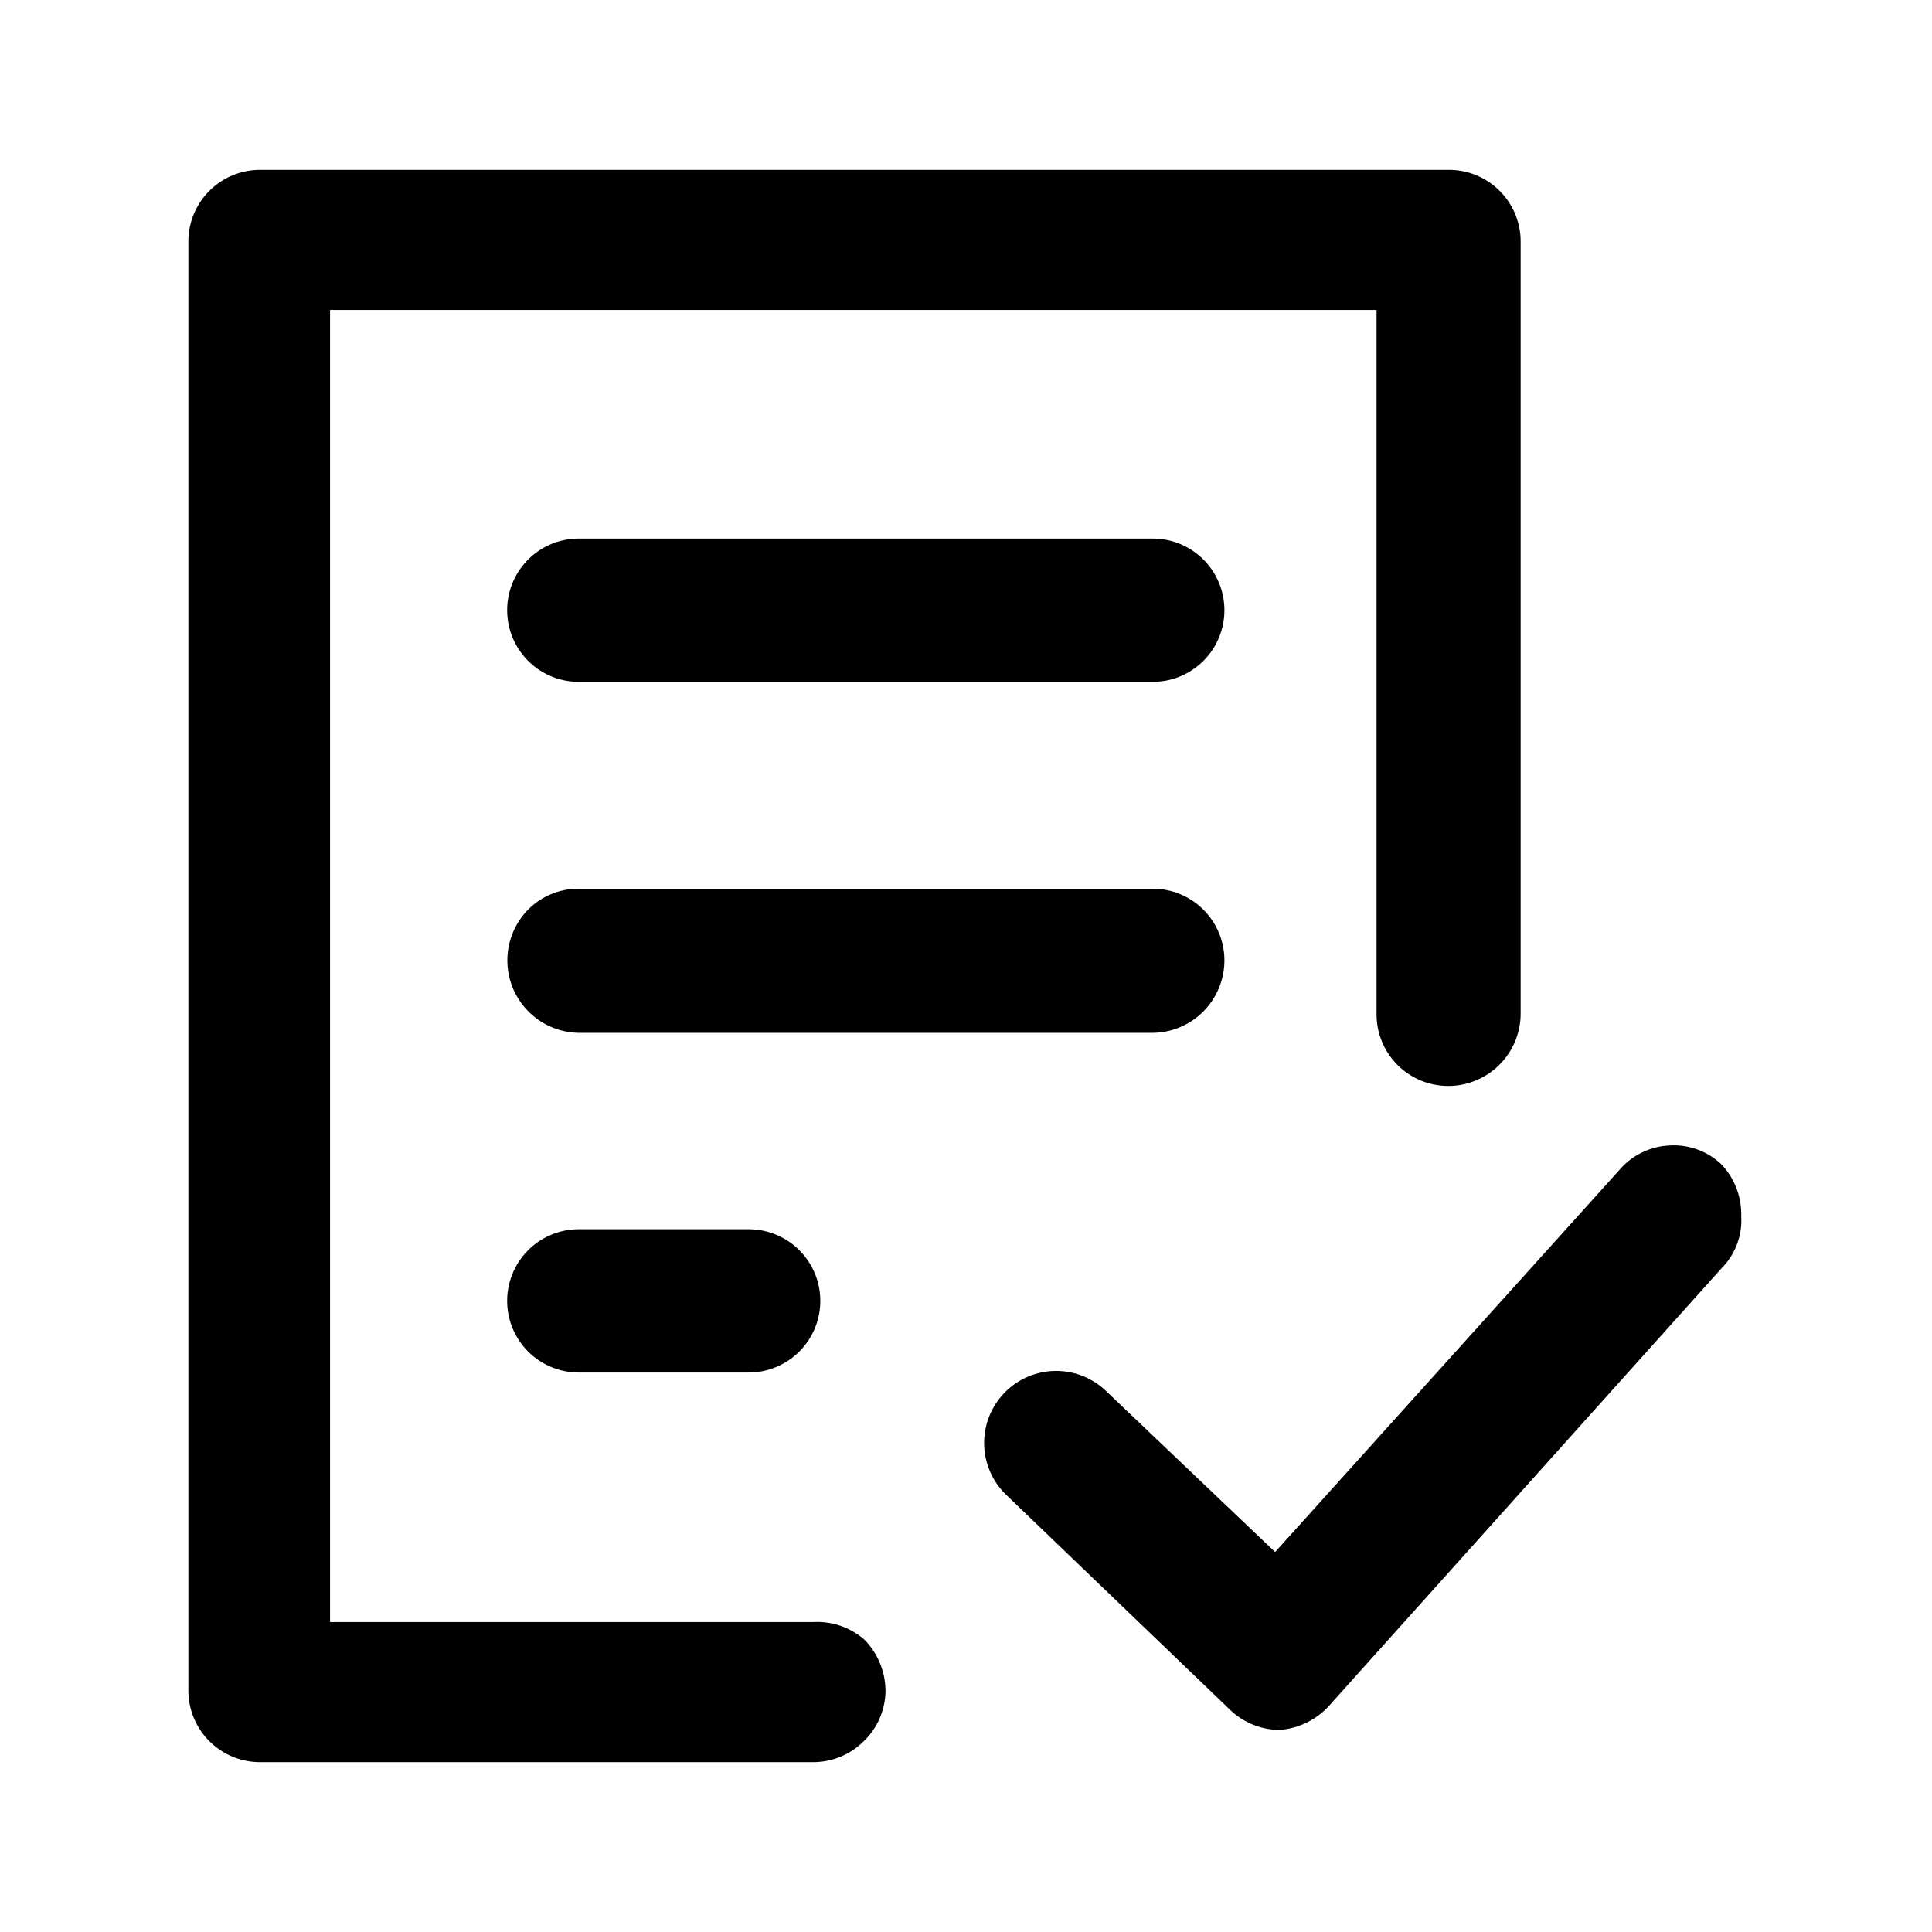 <svg xmlns="http://www.w3.org/2000/svg" viewBox="0 0 24 24"><path d="M15.21 11.93a.89.89 0 00-.89-.89H7.19a.88.88 0 00-.63.26.9.9 0 00.63 1.53h7.13a.9.9 0 00.89-.9zm-8.02 3.34a.89.89 0 00-.89.89.89.89 0 00.89.89H9.3a.89.89 0 100-1.78z"/><path d="M10.1 20.15h-6V3.85h13v8.75a.89.89 0 00.9.89.9.9 0 00.89-.9V3a.89.89 0 00-.9-.89H3.23a.89.89 0 00-.89.89v18a.89.89 0 00.89.89h6.87a.89.89 0 00.63-.26A.88.88 0 0011 21a.92.92 0 00-.26-.63.89.89 0 00-.64-.22z"/><path d="M14.32 6.69H7.19a.89.89 0 100 1.78h7.13a.89.89 0 100-1.78zm7.06 7.77a.86.86 0 00-.65-.23.87.87 0 00-.61.3l-4.28 4.75-2.1-2a.89.89 0 10-1.24 1.29l2.77 2.66a.9.9 0 00.62.26.92.92 0 00.62-.3l4.88-5.44a.84.84 0 00.24-.64.9.9 0 00-.25-.65z"/></svg>